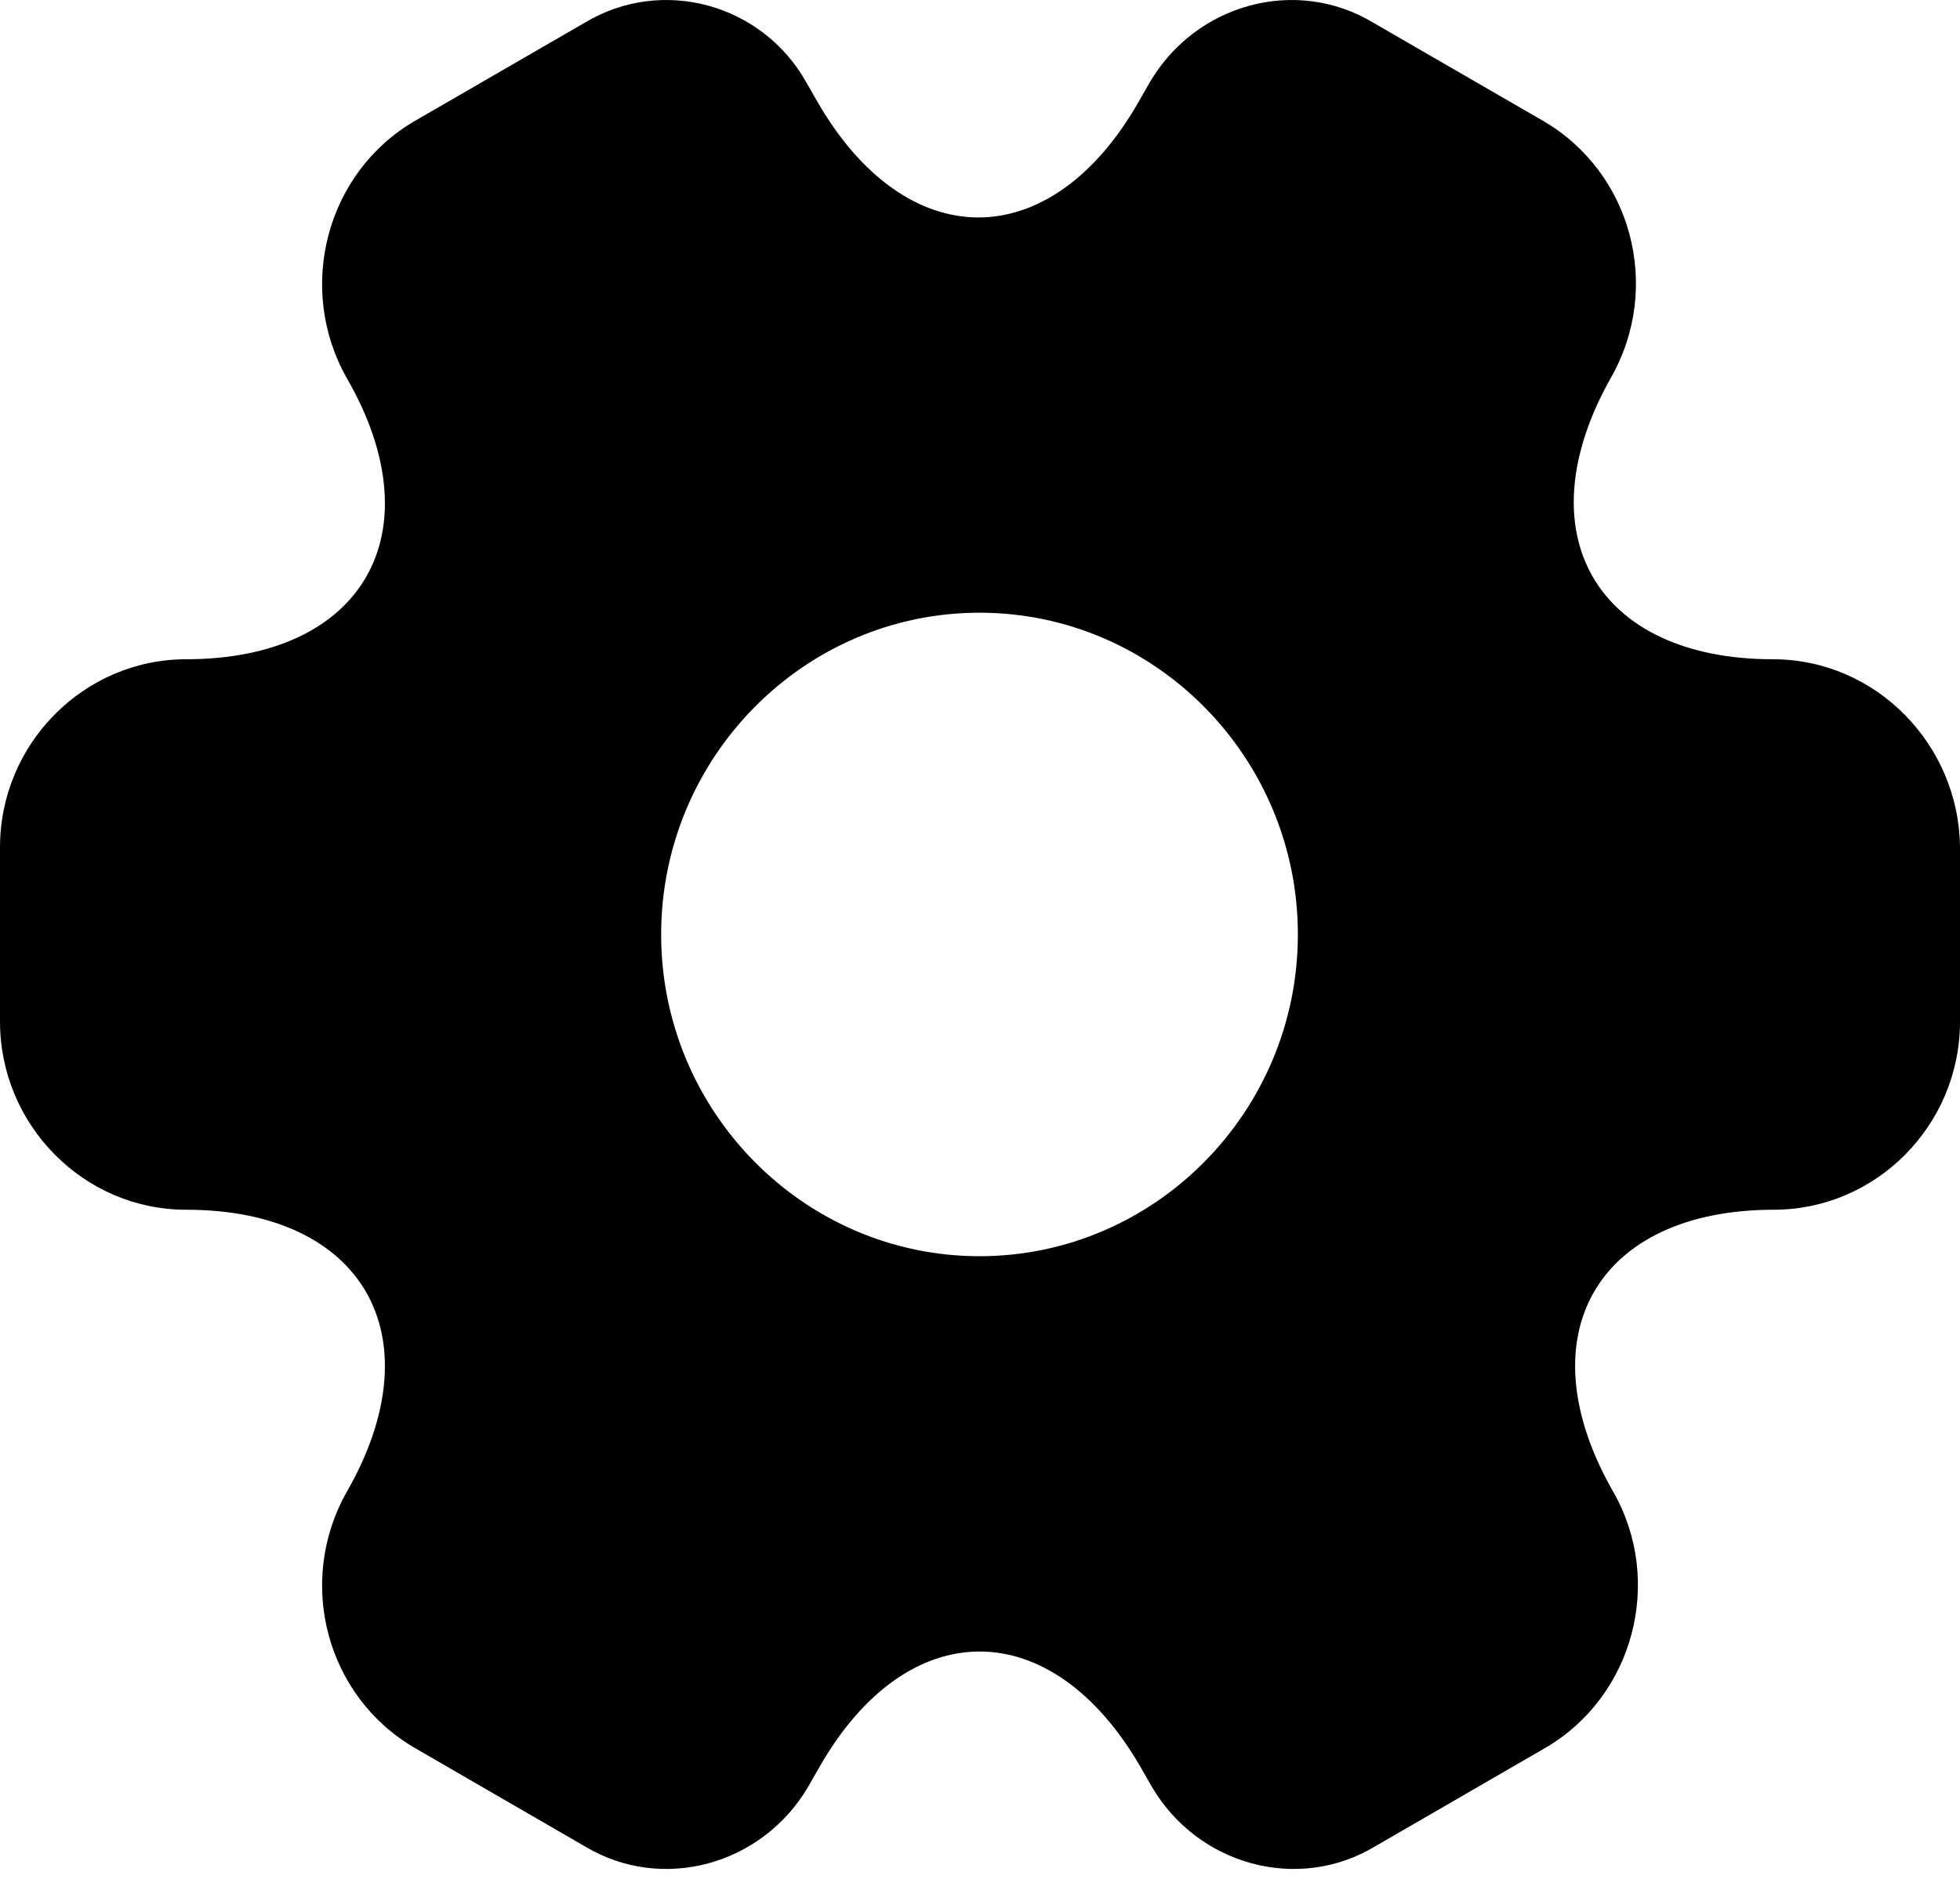 <svg width="28" height="27" viewBox="0 0 28 27" fill="none" xmlns="http://www.w3.org/2000/svg">
<path d="M25.327 9.419C22.795 9.419 21.759 7.608 23.018 5.388C23.746 4.1 23.312 2.46 22.039 1.724L19.618 0.324C18.513 -0.341 17.085 0.055 16.428 1.172L16.274 1.441C15.014 3.662 12.944 3.662 11.67 1.441L11.516 1.172C10.887 0.055 9.459 -0.341 8.354 0.324L5.933 1.724C4.66 2.46 4.226 4.115 4.954 5.402C6.227 7.608 5.191 9.419 2.659 9.419C1.203 9.419 0 10.621 0 12.107V14.596C0 16.067 1.189 17.284 2.659 17.284C5.191 17.284 6.227 19.094 4.954 21.315C4.226 22.602 4.66 24.243 5.933 24.978L8.354 26.379C9.459 27.044 10.887 26.647 11.544 25.53L11.698 25.261C12.957 23.041 15.028 23.041 16.302 25.261L16.456 25.53C17.113 26.647 18.541 27.044 19.646 26.379L22.067 24.978C23.34 24.243 23.774 22.588 23.047 21.315C21.773 19.094 22.809 17.284 25.341 17.284C26.797 17.284 28 16.081 28 14.596V12.107C27.986 10.635 26.797 9.419 25.327 9.419ZM13.993 17.948C11.488 17.948 9.445 15.883 9.445 13.351C9.445 10.819 11.488 8.754 13.993 8.754C16.498 8.754 18.541 10.819 18.541 13.351C18.541 15.883 16.498 17.948 13.993 17.948Z" fill="black"/>
</svg>
